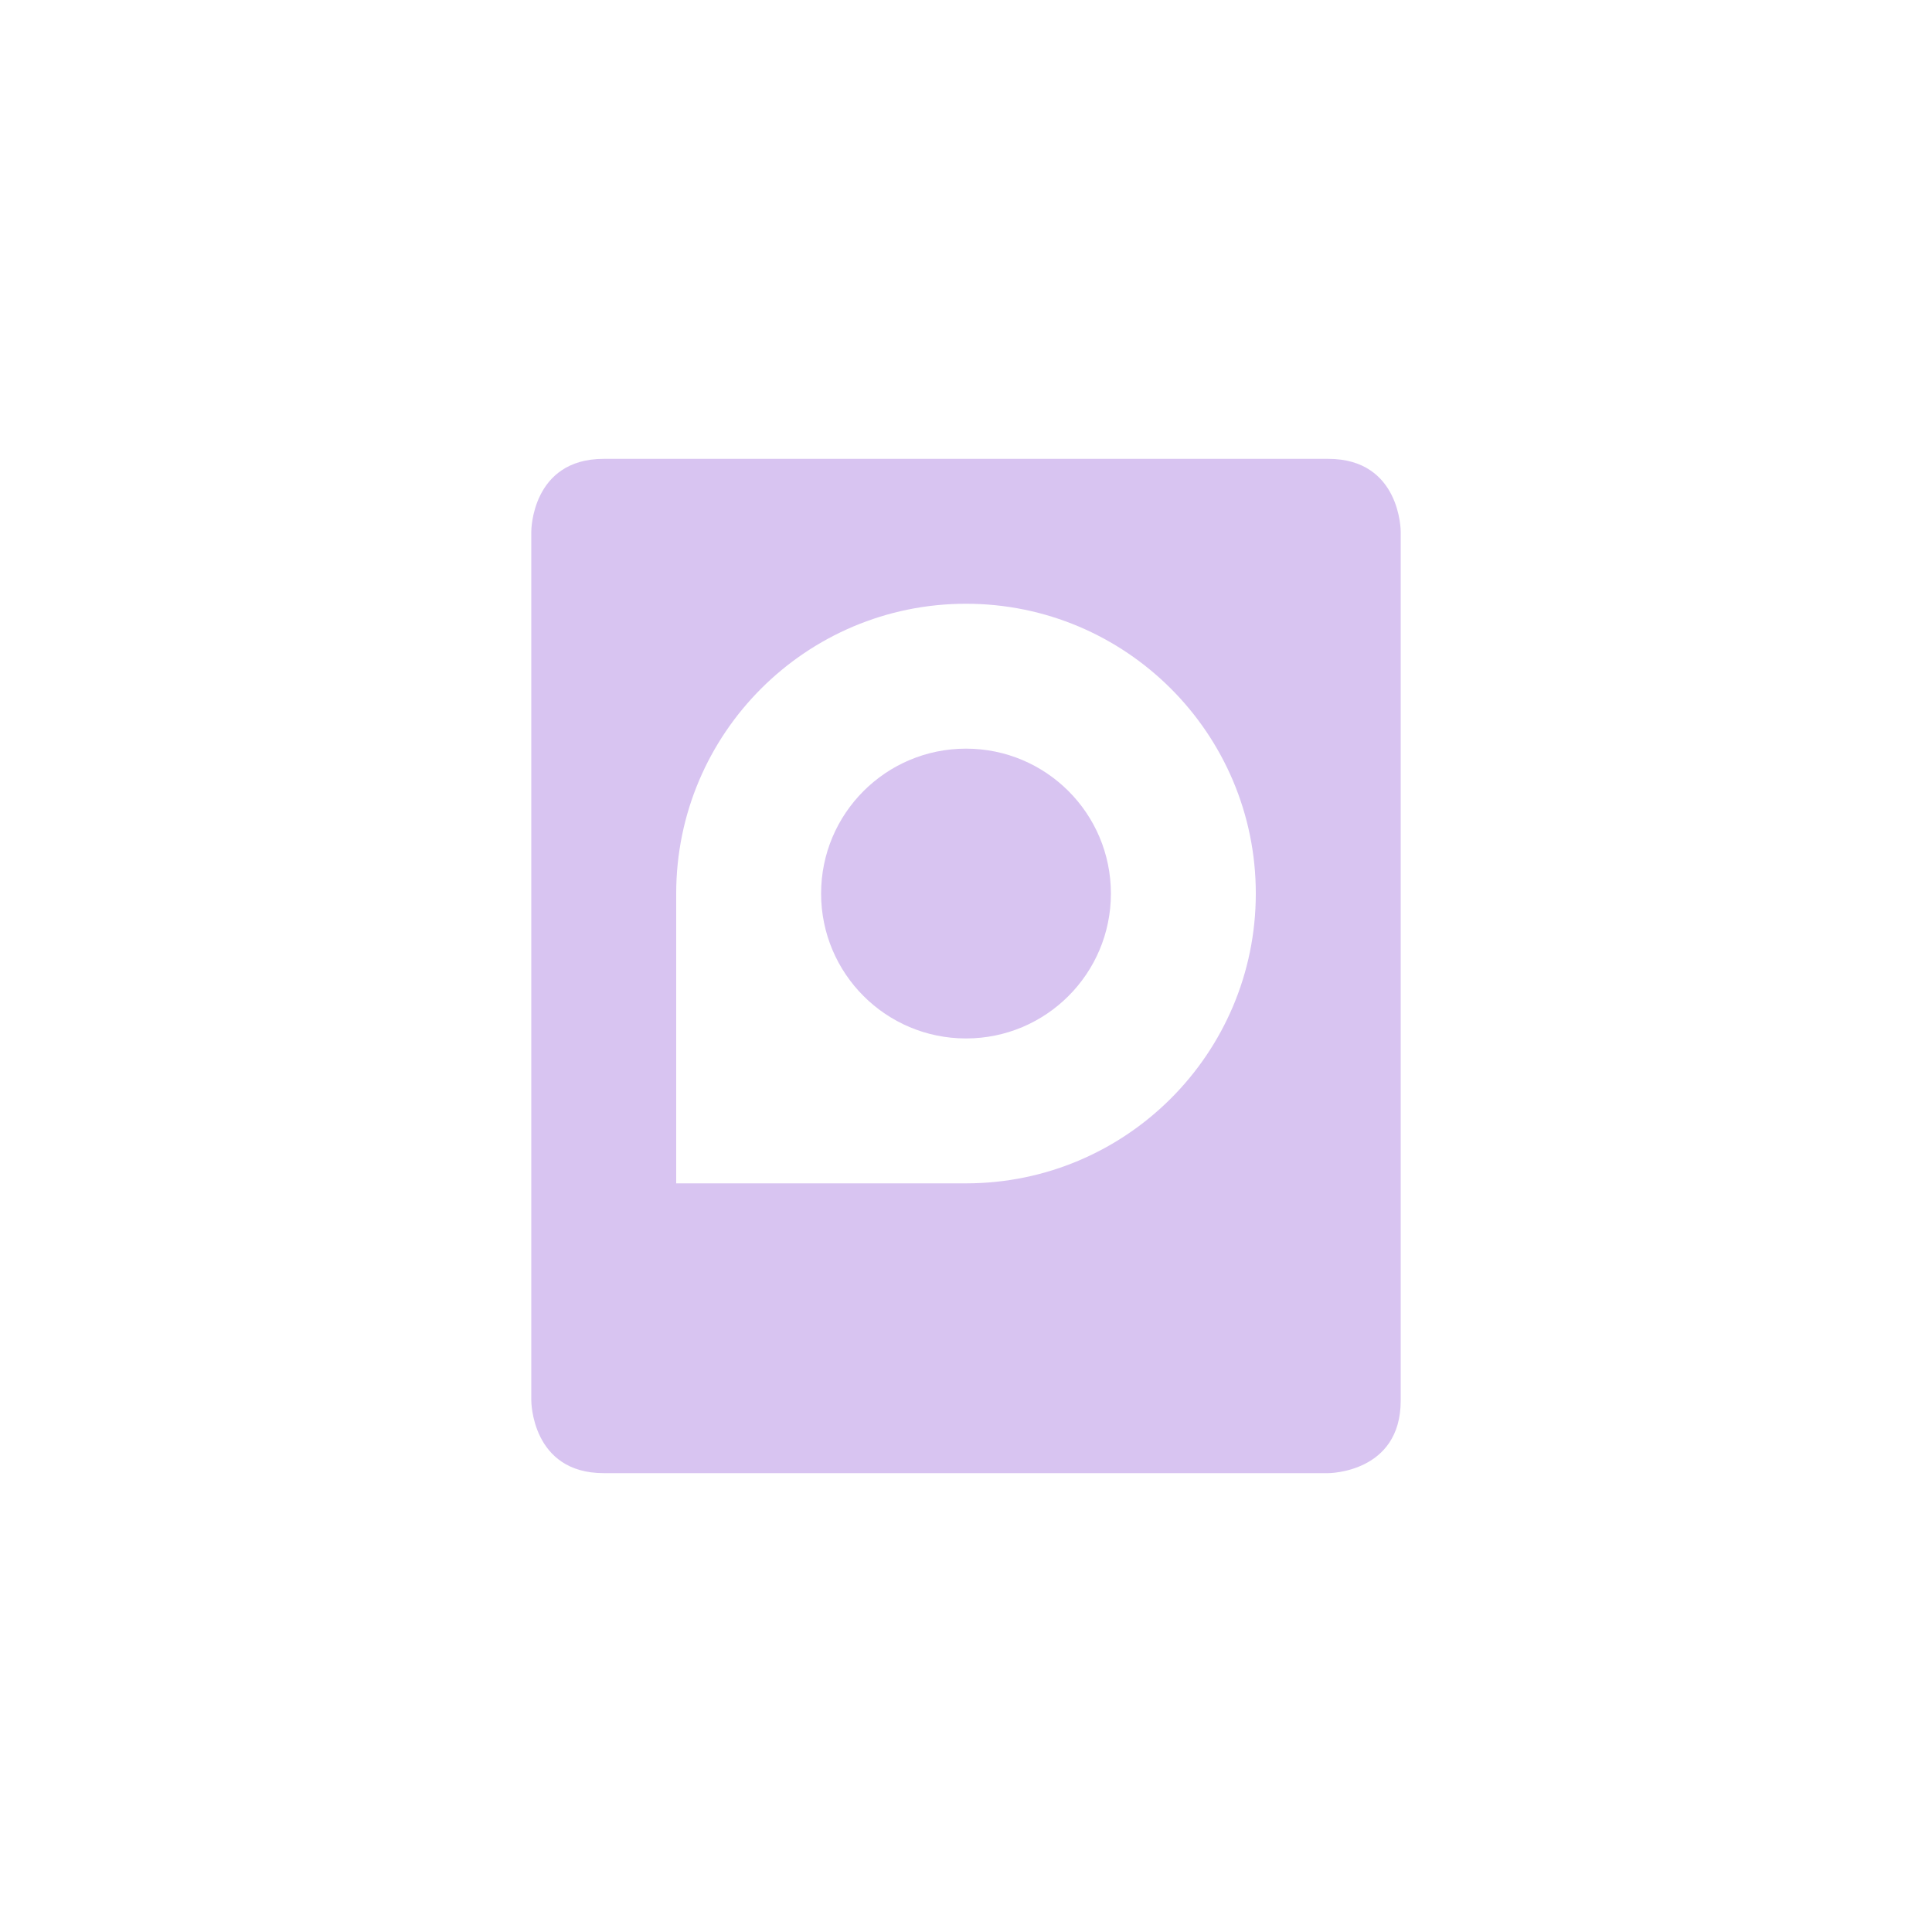 <?xml version="1.0" encoding="UTF-8" standalone="no"?>
<svg
   width="16"
   height="16"
   version="1.1"
   viewBox="0 0 16 16"
   id="svg7"
   sodipodi:docname="drive-harddisk.svg"
   inkscape:version="1.2.1 (9c6d41e410, 2022-07-14, custom)"
   xmlns:inkscape="http://www.inkscape.org/namespaces/inkscape"
   xmlns:sodipodi="http://sodipodi.sourceforge.net/DTD/sodipodi-0.dtd"
   xmlns="http://www.w3.org/2000/svg"
   xmlns:svg="http://www.w3.org/2000/svg">
  <sodipodi:namedview
     id="namedview9"
     pagecolor="#ffffff"
     bordercolor="#000000"
     borderopacity="0.25"
     inkscape:showpageshadow="2"
     inkscape:pageopacity="0.0"
     inkscape:pagecheckerboard="0"
     inkscape:deskcolor="#d1d1d1"
     showgrid="false"
     inkscape:zoom="46.8125"
     inkscape:cx="7.6582109"
     inkscape:cy="8"
     inkscape:window-width="1920"
     inkscape:window-height="1057"
     inkscape:window-x="0"
     inkscape:window-y="0"
     inkscape:window-maximized="1"
     inkscape:current-layer="svg7" />
  <defs
     id="defs3">
    <style
       id="current-color-scheme"
       type="text/css">
   .ColorScheme-Text { color:#d8c4f1; } .ColorScheme-Highlight { color:#4285f4; } .ColorScheme-NeutralText { color:#ff9800; } .ColorScheme-PositiveText { color:#4caf50; } .ColorScheme-NegativeText { color:#f44336; }
  </style>
  </defs>
  <path
     style="fill:currentColor;stroke-width:0.6"
     class="ColorScheme-Text"
     d="M 5,3.8 C 4.4,3.8 4.4,4.4 4.4,4.4 v 7.2 c 0,0 0,0.6 0.6,0.6 h 6 c 0,0 0.6,0 0.6,-0.6 V 4.4 c 0,0 0,-0.6 -0.6,-0.6 z M 8,5 c 1.325,0 2.4,1.075 2.4,2.4 0,1.325 -1.075,2.4 -2.4,2.4 H 5.6 V 7.4 C 5.6,6.075 6.675,5 8,5 Z M 8,6.2 C 7.337,6.2 6.8,6.737 6.8,7.4 6.8,8.063 7.337,8.6 8,8.6 8.663,8.6 9.2,8.063 9.2,7.4 9.2,6.737 8.663,6.2 8,6.2 Z"
     id="path5" />
</svg>
